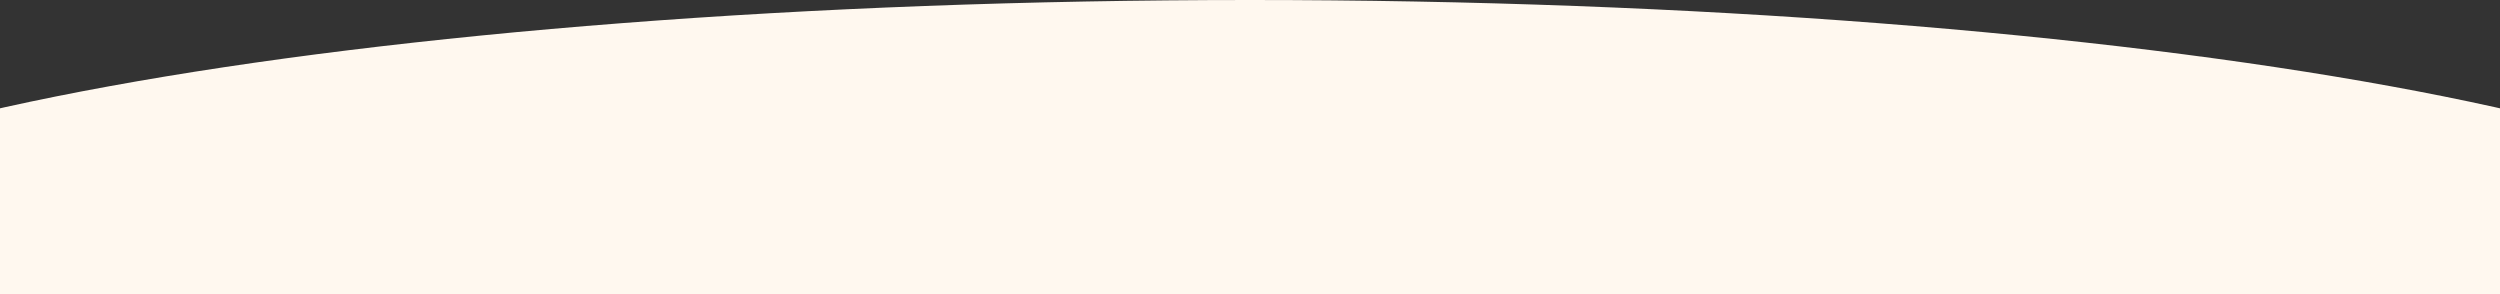 <?xml version="1.0" encoding="utf-8"?>
<!-- Generator: Adobe Illustrator 28.1.0, SVG Export Plug-In . SVG Version: 6.00 Build 0)  -->
<svg version="1.1" id="圖層_1" xmlns="http://www.w3.org/2000/svg" xmlns:xlink="http://www.w3.org/1999/xlink" x="0px" y="0px"
	 viewBox="0 0 2449 288.3" style="enable-background:new 0 0 2449 288.3;" xml:space="preserve">
<rect x="0" y="0" width="2449" height="288.3" fill="#333333" stroke="none"/>
<style type="text/css">
	.st0{fill:#FFF8EF;}
</style>
<path class="st0" d="M1224.5,0c-872.6,0-1580,129.1-1580,288.3h3160C2804.5,129.1,2097.1,0,1224.5,0z"/>
</svg>
